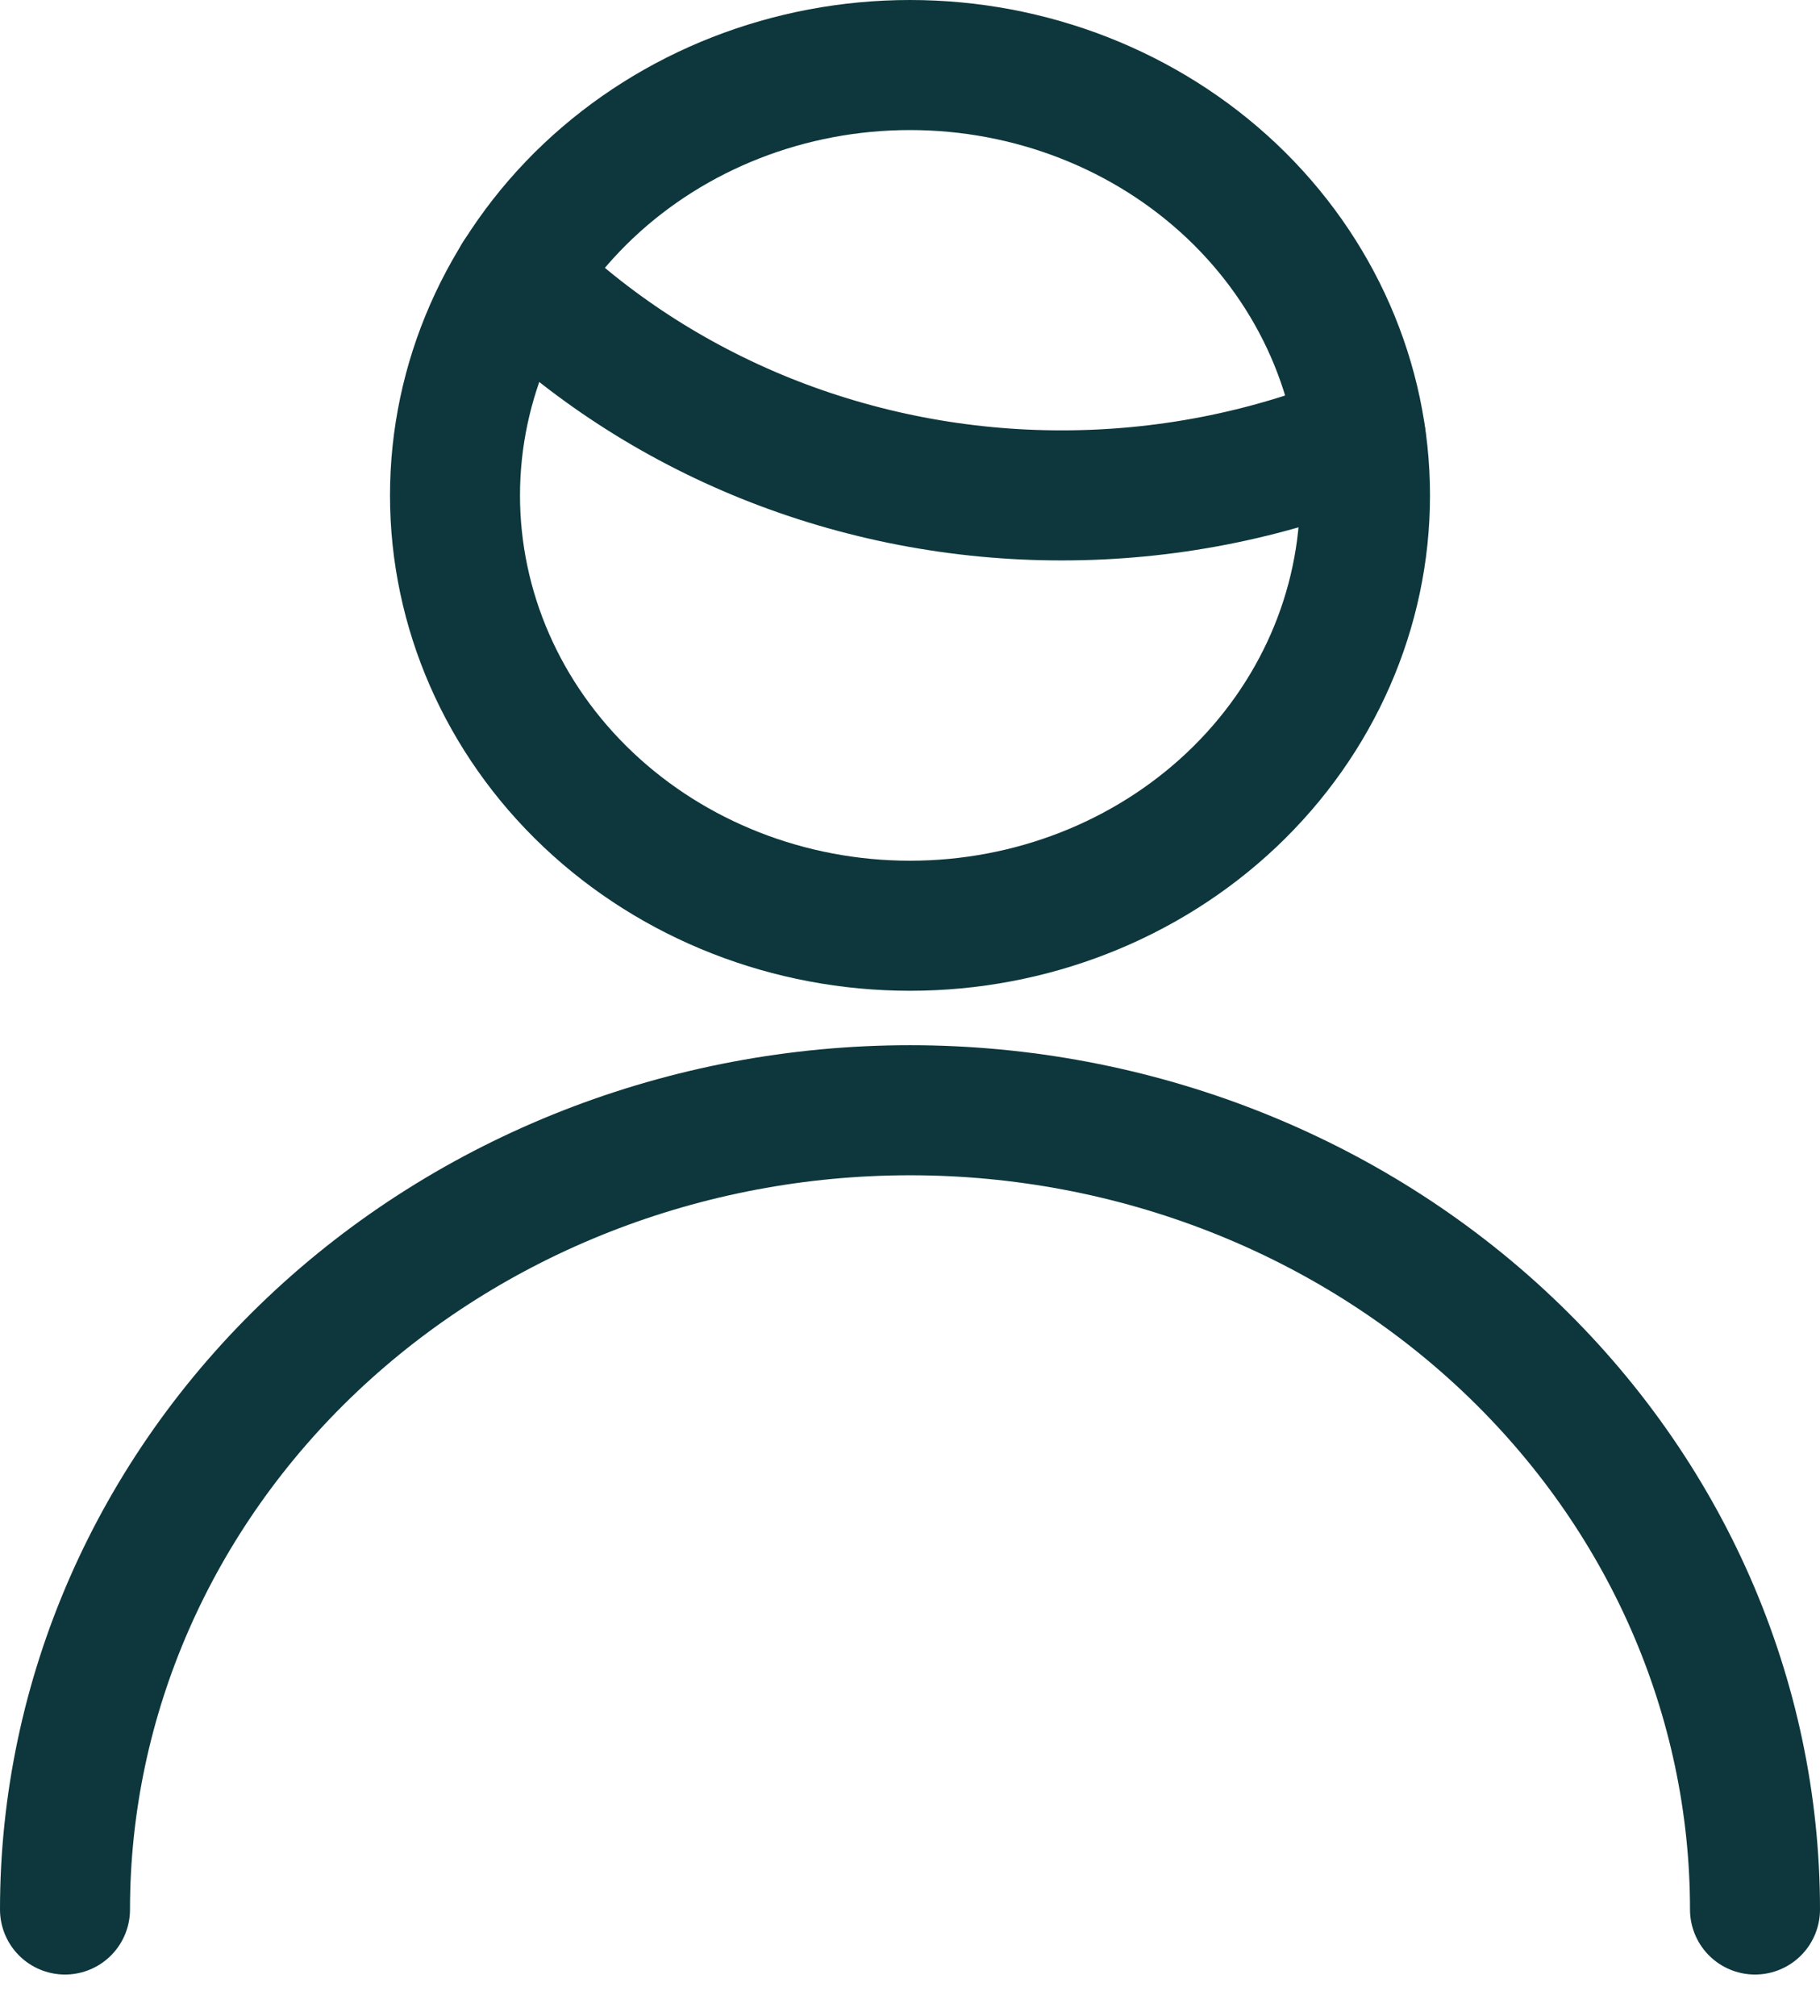 <svg width="28" height="31" viewBox="0 0 28 31" fill="none" xmlns="http://www.w3.org/2000/svg">
<path d="M7.968 4.257C9.052 5.321 10.351 6.166 11.788 6.744C13.226 7.321 14.771 7.619 16.333 7.618C17.915 7.619 19.48 7.314 20.933 6.723" stroke="#0D373C" stroke-width="2" stroke-linecap="round" stroke-linejoin="round"/>
<path d="M7 7.618C7 9.373 7.737 11.057 9.05 12.298C10.363 13.539 12.143 14.236 14 14.236C15.857 14.236 17.637 13.539 18.95 12.298C20.262 11.057 21 9.373 21 7.618C21 5.863 20.262 4.18 18.95 2.938C17.637 1.697 15.857 1 14 1C12.143 1 10.363 1.697 9.05 2.938C7.737 4.18 7 5.863 7 7.618V7.618Z" stroke="#0D373C" stroke-width="2" stroke-linecap="round" stroke-linejoin="round"/>
<path d="M1 29.364C1 26.104 2.37 22.978 4.808 20.673C7.246 18.368 10.552 17.073 14 17.073C17.448 17.073 20.754 18.368 23.192 20.673C25.63 22.978 27 26.104 27 29.364" stroke="#0D373C" stroke-width="2" stroke-linecap="round" stroke-linejoin="round"/>
</svg>
